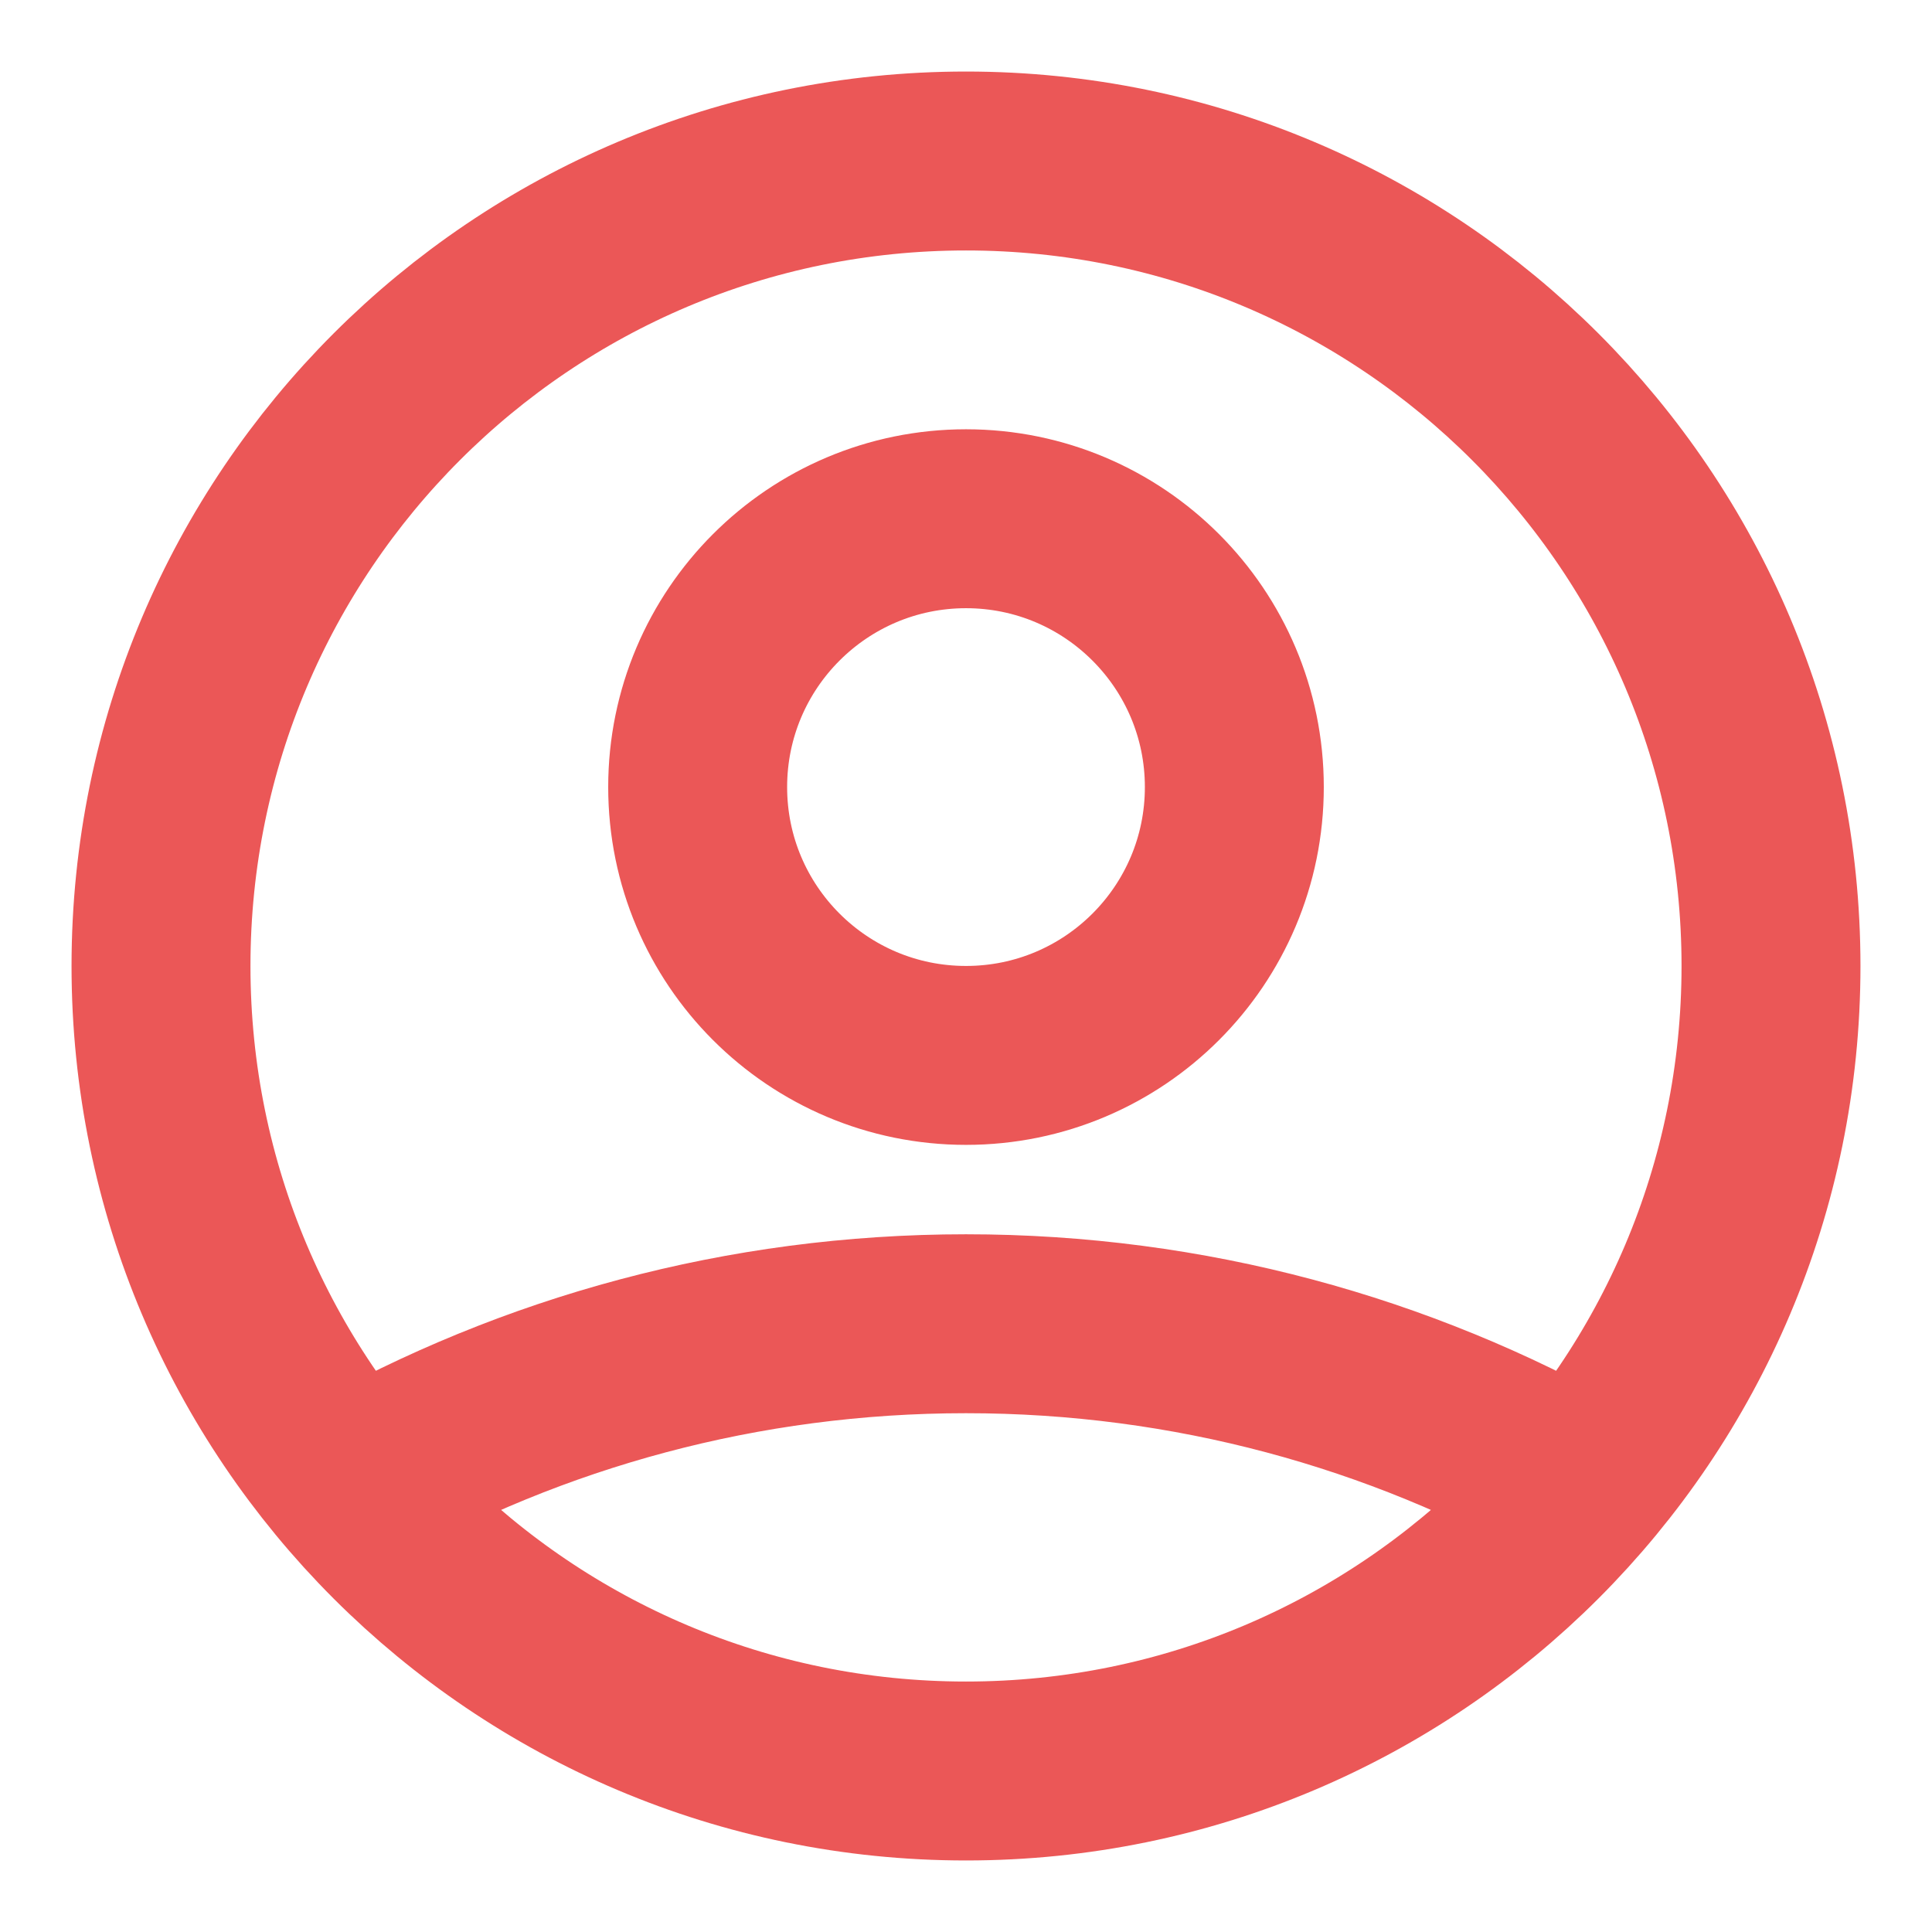 <svg width="18" height="18" viewBox="0 0 18 18" fill="none" xmlns="http://www.w3.org/2000/svg">
<path d="M3.268 13.836C4.961 12.88 6.917 12.333 9 12.333C11.084 12.333 13.039 12.88 14.732 13.836M11.5 7.333C11.5 8.714 10.381 9.833 9 9.833C7.619 9.833 6.5 8.714 6.5 7.333C6.5 5.953 7.619 4.833 9 4.833C10.381 4.833 11.5 5.953 11.5 7.333ZM16.5 9C16.5 13.142 13.142 16.5 9 16.5C4.858 16.5 1.5 13.142 1.5 9C1.5 4.858 4.858 1.5 9 1.5C13.142 1.5 16.5 4.858 16.5 9Z" stroke="#EB5757" stroke-width="1.667" stroke-linecap="round" stroke-linejoin="round"/>
</svg>
